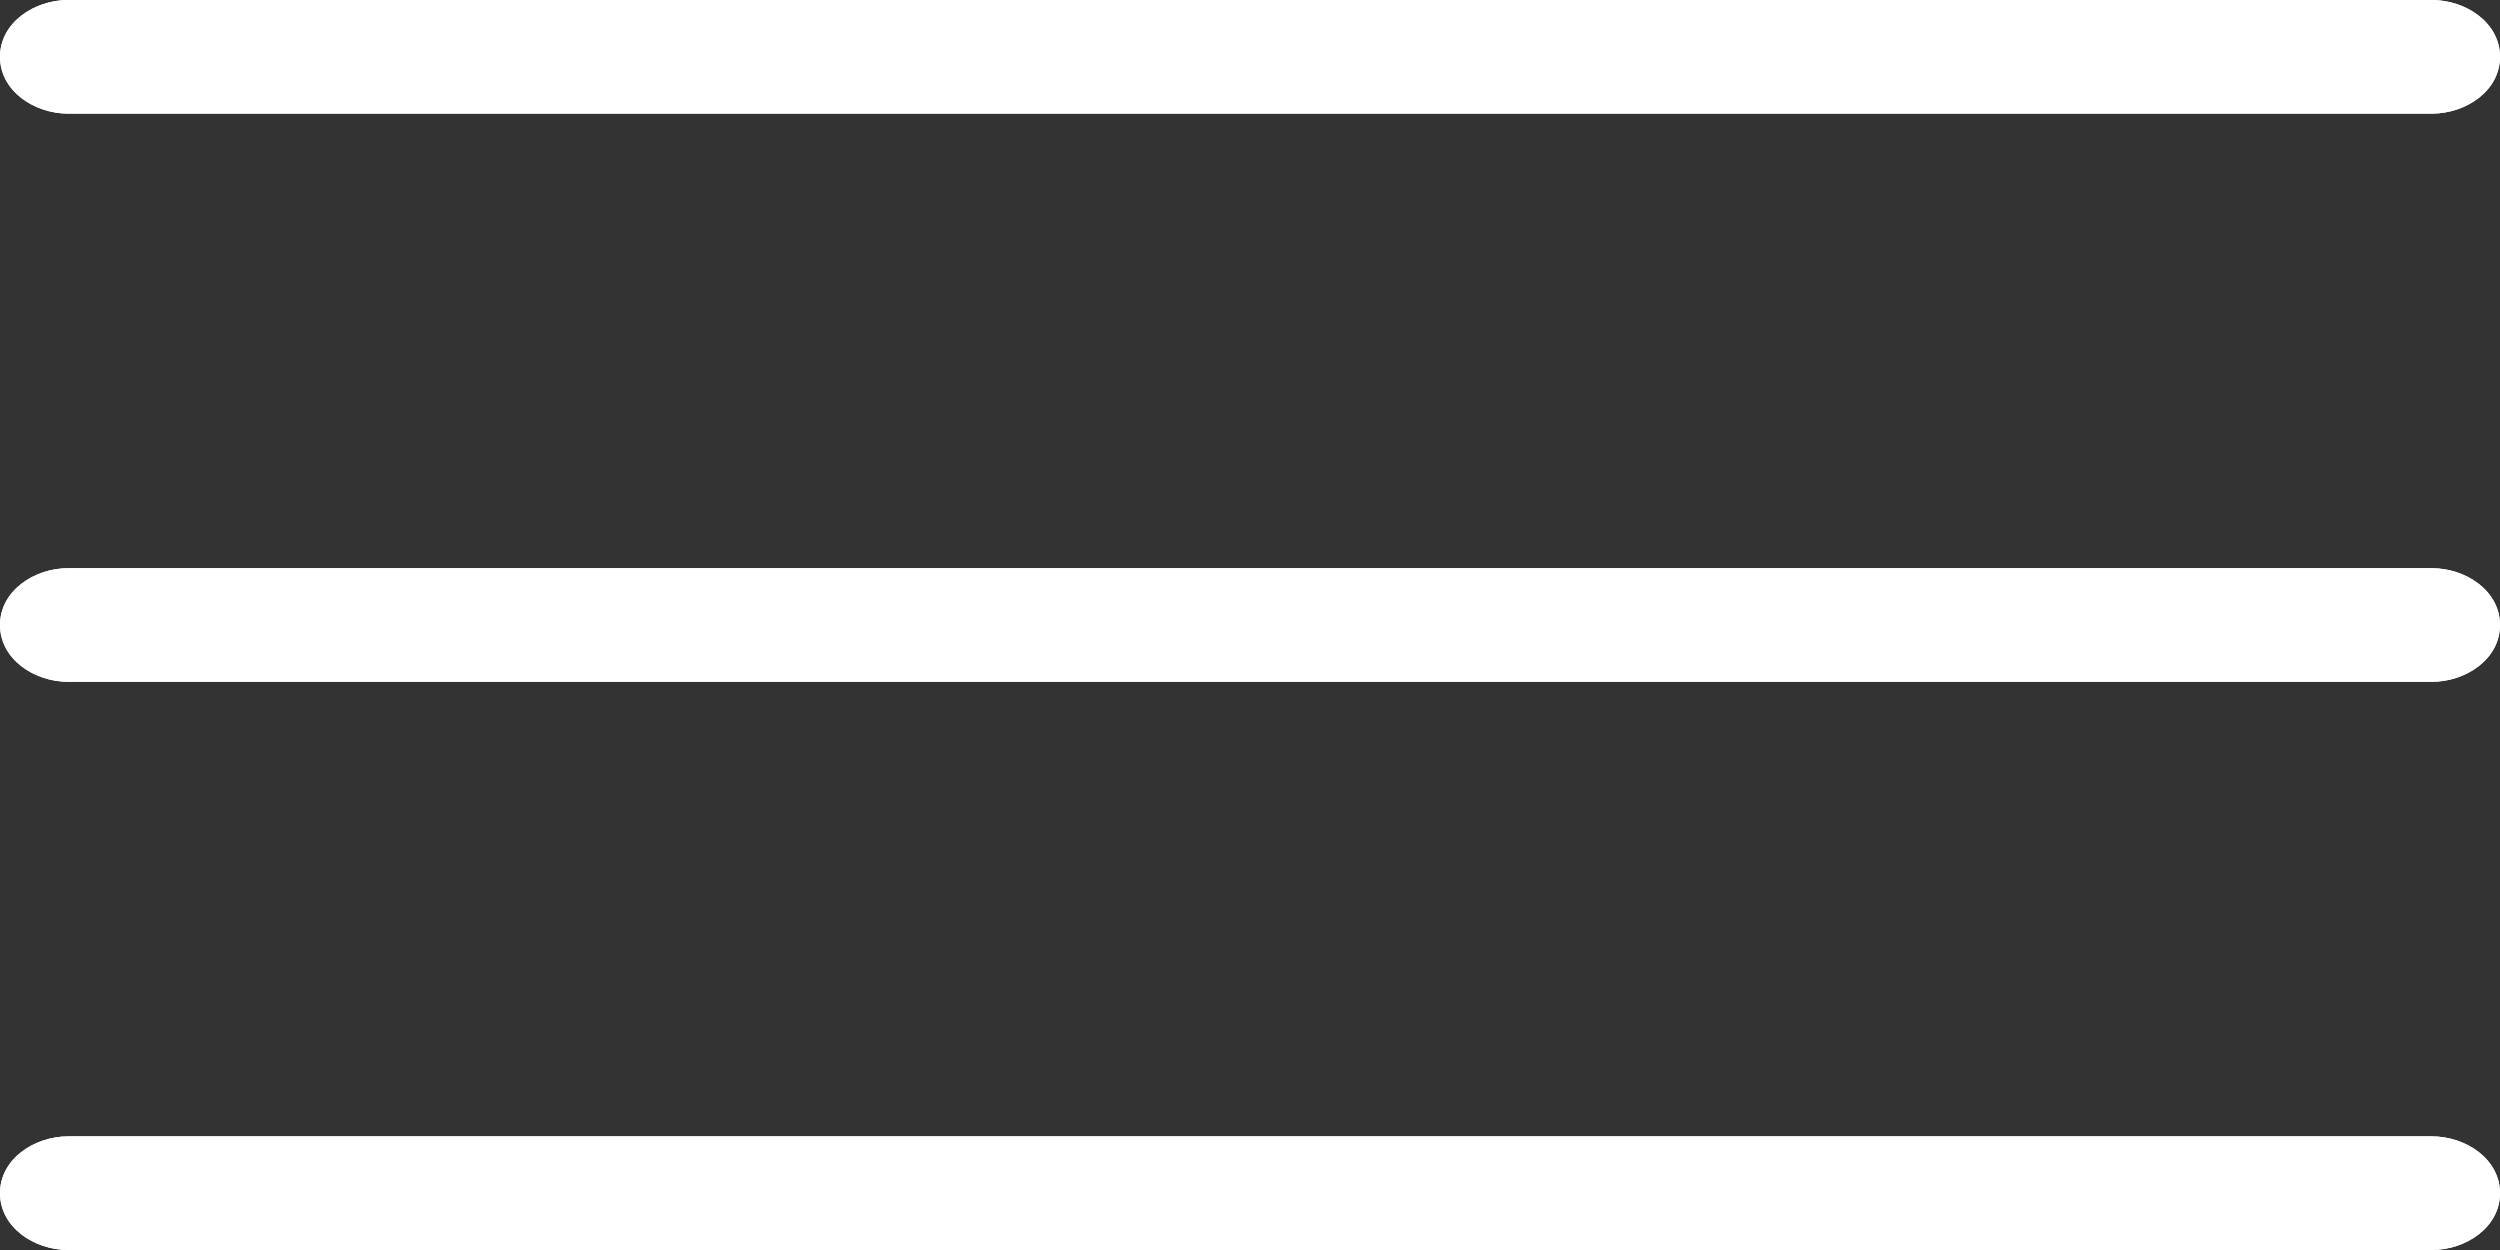 <?xml version="1.0" encoding="utf-8"?>
<!-- Generator: Adobe Illustrator 18.1.1, SVG Export Plug-In . SVG Version: 6.00 Build 0)  -->
<svg version="1.1" id="Layer_1" xmlns:sketch="http://www.bohemiancoding.com/sketch/ns"
	 xmlns="http://www.w3.org/2000/svg" xmlns:xlink="http://www.w3.org/1999/xlink" x="0px" y="0px" viewBox="-63 70 22 11"
	 enable-background="new -63 70 22 11" xml:space="preserve">
<rect x="-63" y="70" width="22" height="11" fill="#333333" stroke="none"/>
<title></title>
<g id="miu">
	<g id="editor_list_view_hambuger_menu_outline_stroke">
		<g>
			<path id="path-1" fill="#FFFFFF" d="M-62.4,70c-0.3,0-0.6,0.2-0.6,0.5c0,0.3,0.3,0.5,0.6,0.5h20.8c0.3,0,0.6-0.2,0.6-0.5
				c0-0.3-0.3-0.5-0.6-0.5H-62.4L-62.4,70z M-62.4,75c-0.3,0-0.6,0.2-0.6,0.5c0,0.3,0.3,0.5,0.6,0.5h20.8c0.3,0,0.6-0.2,0.6-0.5
				c0-0.3-0.3-0.5-0.6-0.5H-62.4L-62.4,75z M-62.4,80c-0.3,0-0.6,0.2-0.6,0.5c0,0.3,0.3,0.5,0.6,0.5h20.8c0.3,0,0.6-0.2,0.6-0.5
				c0-0.3-0.3-0.5-0.6-0.5H-62.4L-62.4,80z"/>
		</g>
		<g>
			<path id="path-1_1_" fill="#FFFFFF" d="M-62.4,70c-0.3,0-0.6,0.2-0.6,0.5c0,0.3,0.3,0.5,0.6,0.5h20.8c0.3,0,0.6-0.2,0.6-0.5
				c0-0.3-0.3-0.5-0.6-0.5H-62.4L-62.4,70z M-62.4,75c-0.3,0-0.6,0.2-0.6,0.5c0,0.3,0.3,0.5,0.6,0.5h20.8c0.3,0,0.6-0.2,0.6-0.5
				c0-0.3-0.3-0.5-0.6-0.5H-62.4L-62.4,75z M-62.4,80c-0.3,0-0.6,0.2-0.6,0.5c0,0.3,0.3,0.5,0.6,0.5h20.8c0.3,0,0.6-0.2,0.6-0.5
				c0-0.3-0.3-0.5-0.6-0.5H-62.4L-62.4,80z"/>
		</g>
	</g>
</g>
</svg>
